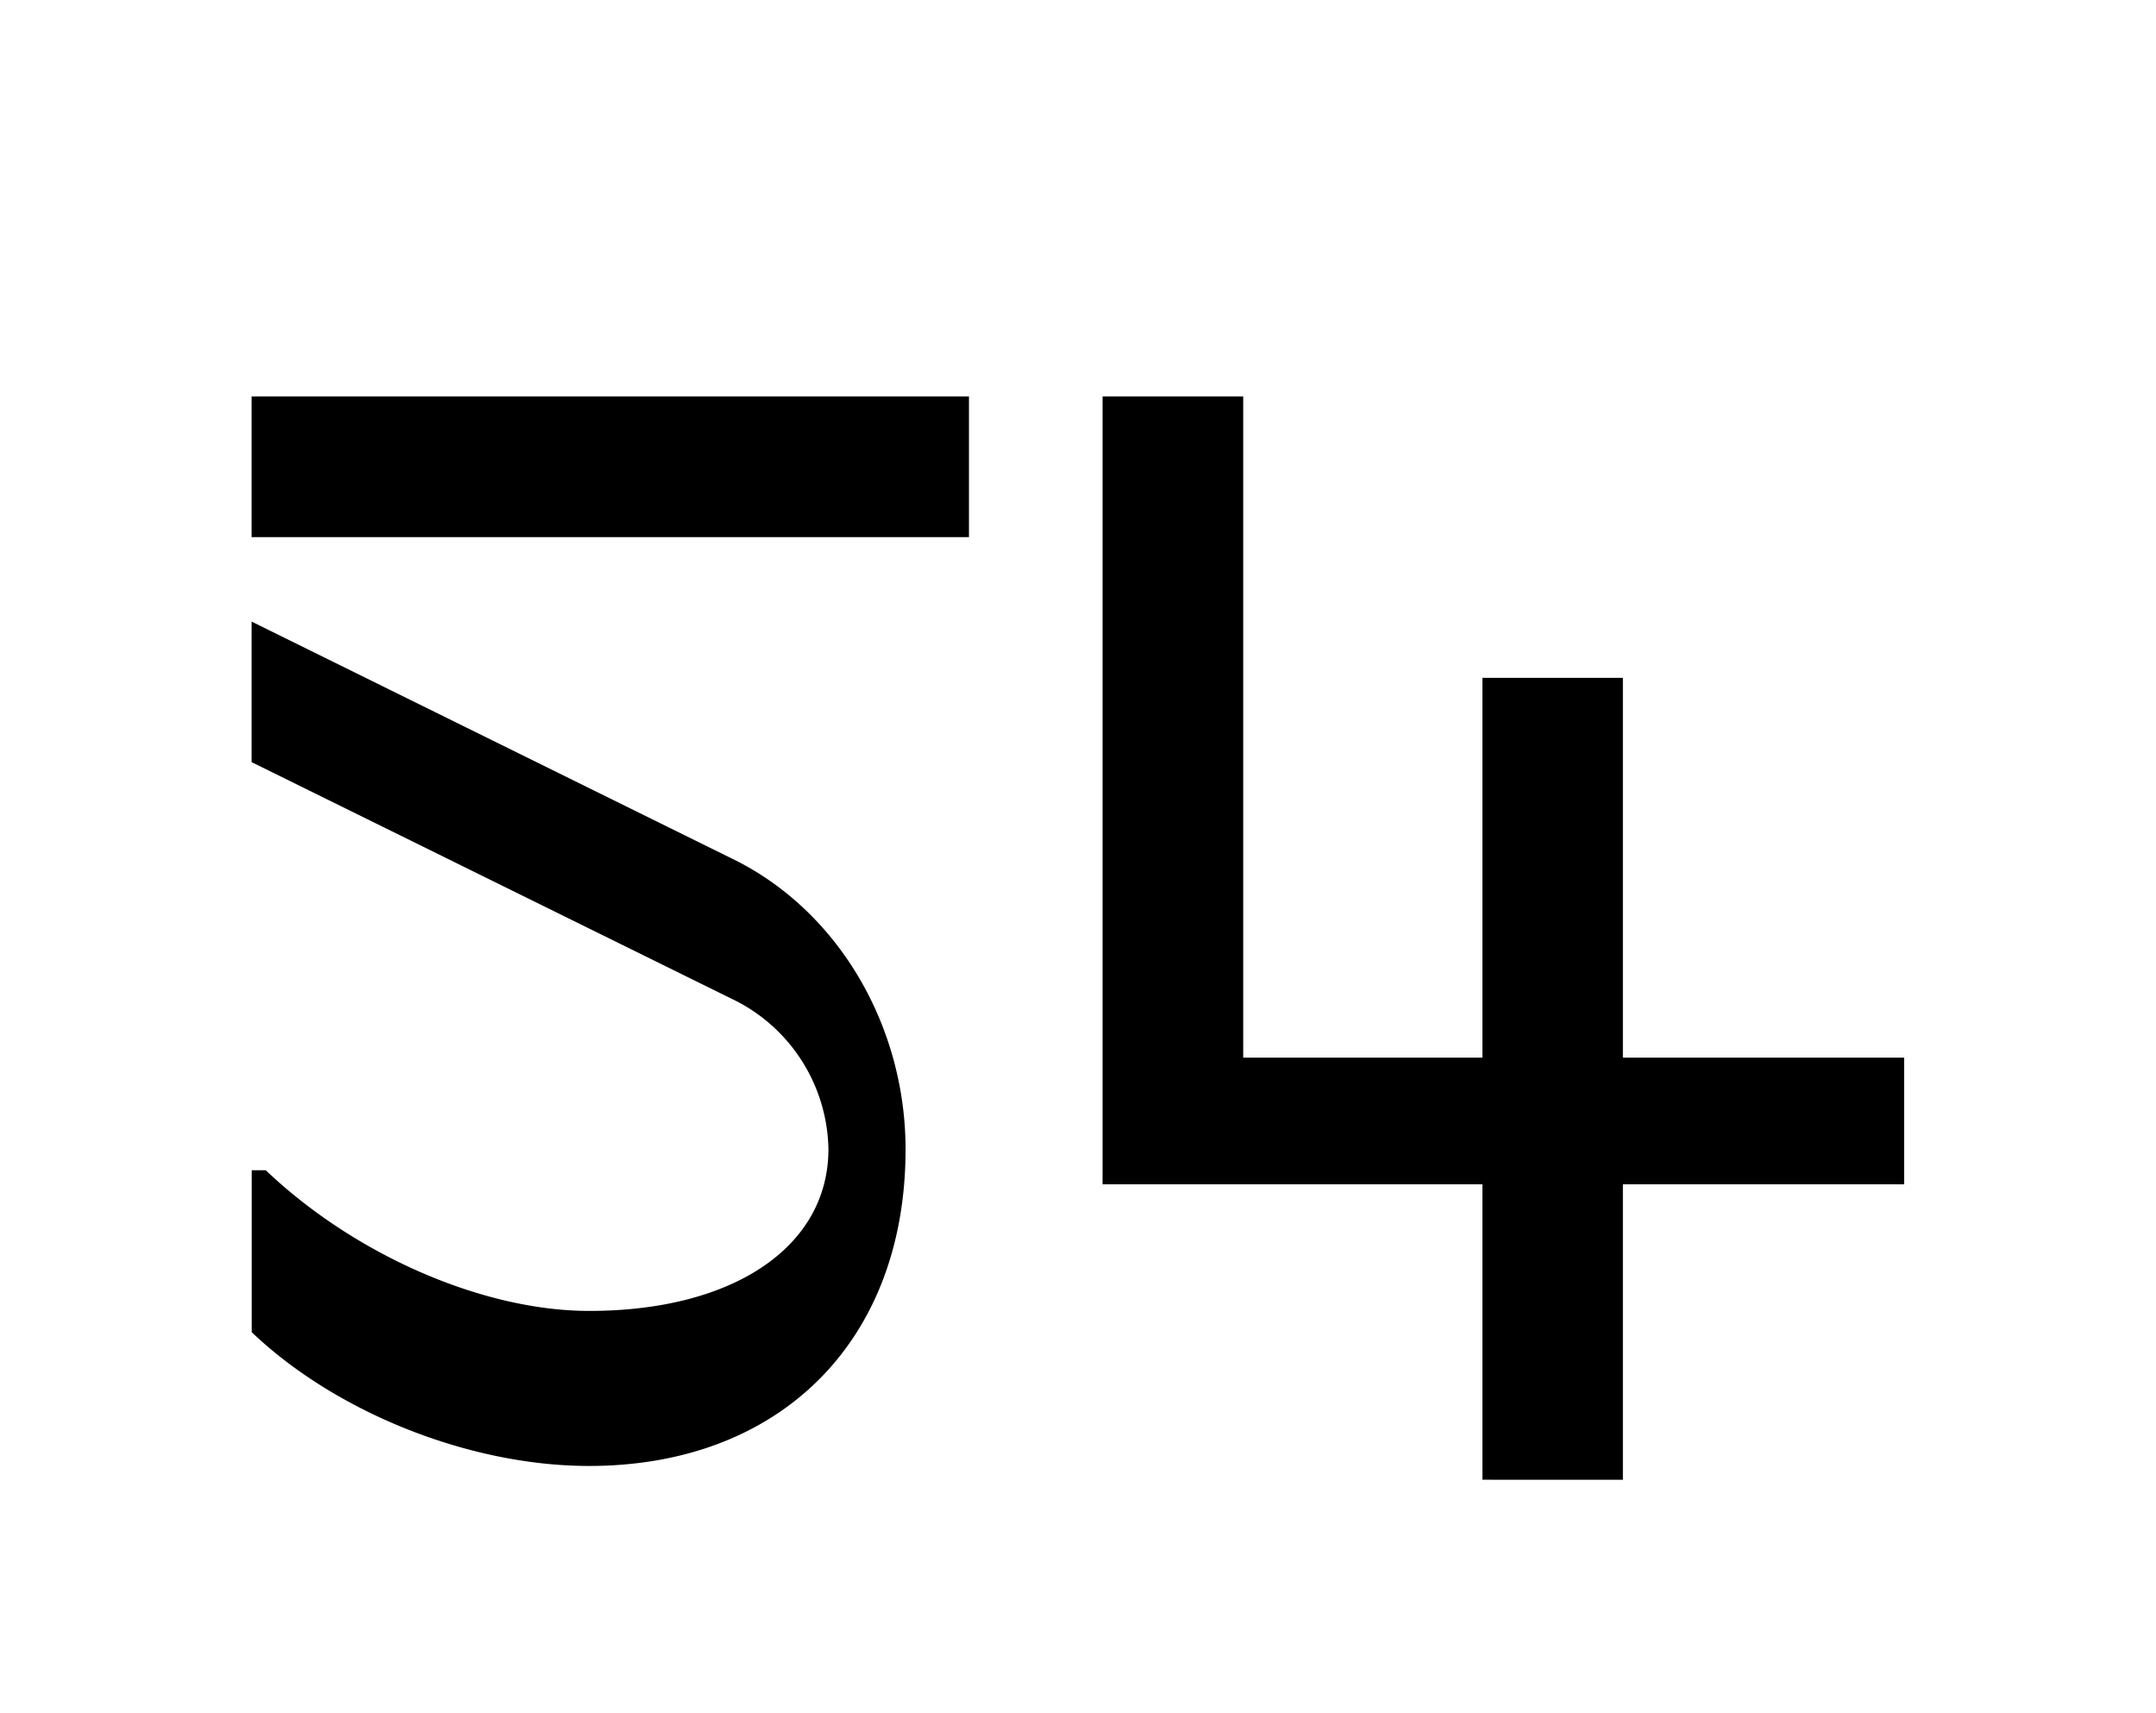 <svg xmlns="http://www.w3.org/2000/svg" viewBox="0 0 370.65 294.49"><title>Untitled-4</title><g id="Layer_4" data-name="Layer 4"><path d="M166.58,68.14V92.33H43.25V68.14ZM126.68,148c17.66,9,29,28.53,29,49.57,0,32.89-21.52,54.41-54.41,54.41-20.55,0-43.53-9.19-58-23V201.15h2.42c15.24,14.51,37.24,24.18,55.62,24.18,24.91,0,41.11-11.12,41.11-27.81a29.21,29.21,0,0,0-15.72-25.39L43.25,131V106.84Z"/><path d="M254.85,181.8V116.51H279V181.8h48.36v21.77H279v50.78H254.85V203.57h-65.3V68.14h24.18V181.8Z"/></g></svg>